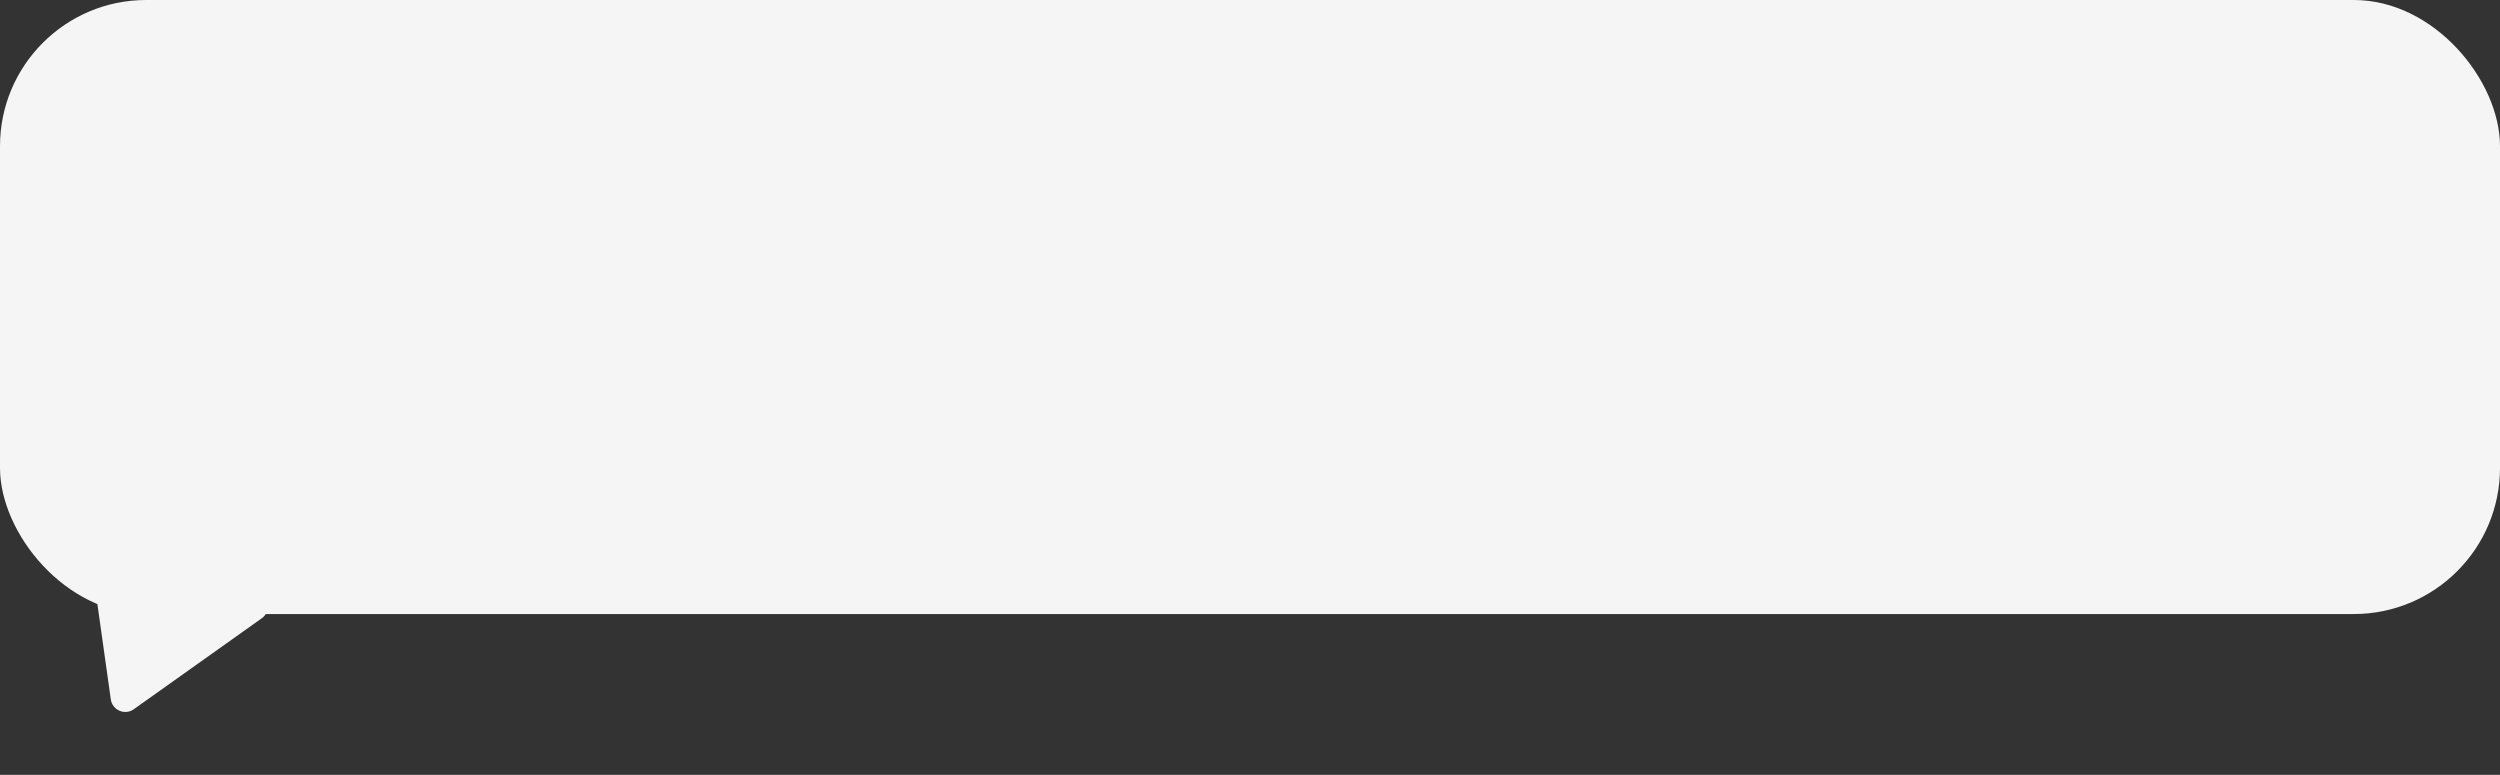 <svg width="171" height="53" viewBox="0 0 171 53" fill="none" xmlns="http://www.w3.org/2000/svg">
<rect x="0" y="0" width="171" height="53" fill="#333333" stroke="none"/>
<rect width="171" height="42" rx="10" fill="#F5F5F5"/>
<path d="M9.149 48.513C8.538 48.947 7.684 48.579 7.579 47.837L6.081 37.195C5.972 36.423 6.75 35.829 7.467 36.137L17.724 40.553C18.441 40.861 18.544 41.835 17.909 42.287L9.149 48.513Z" fill="#F5F5F5"/>
</svg>
